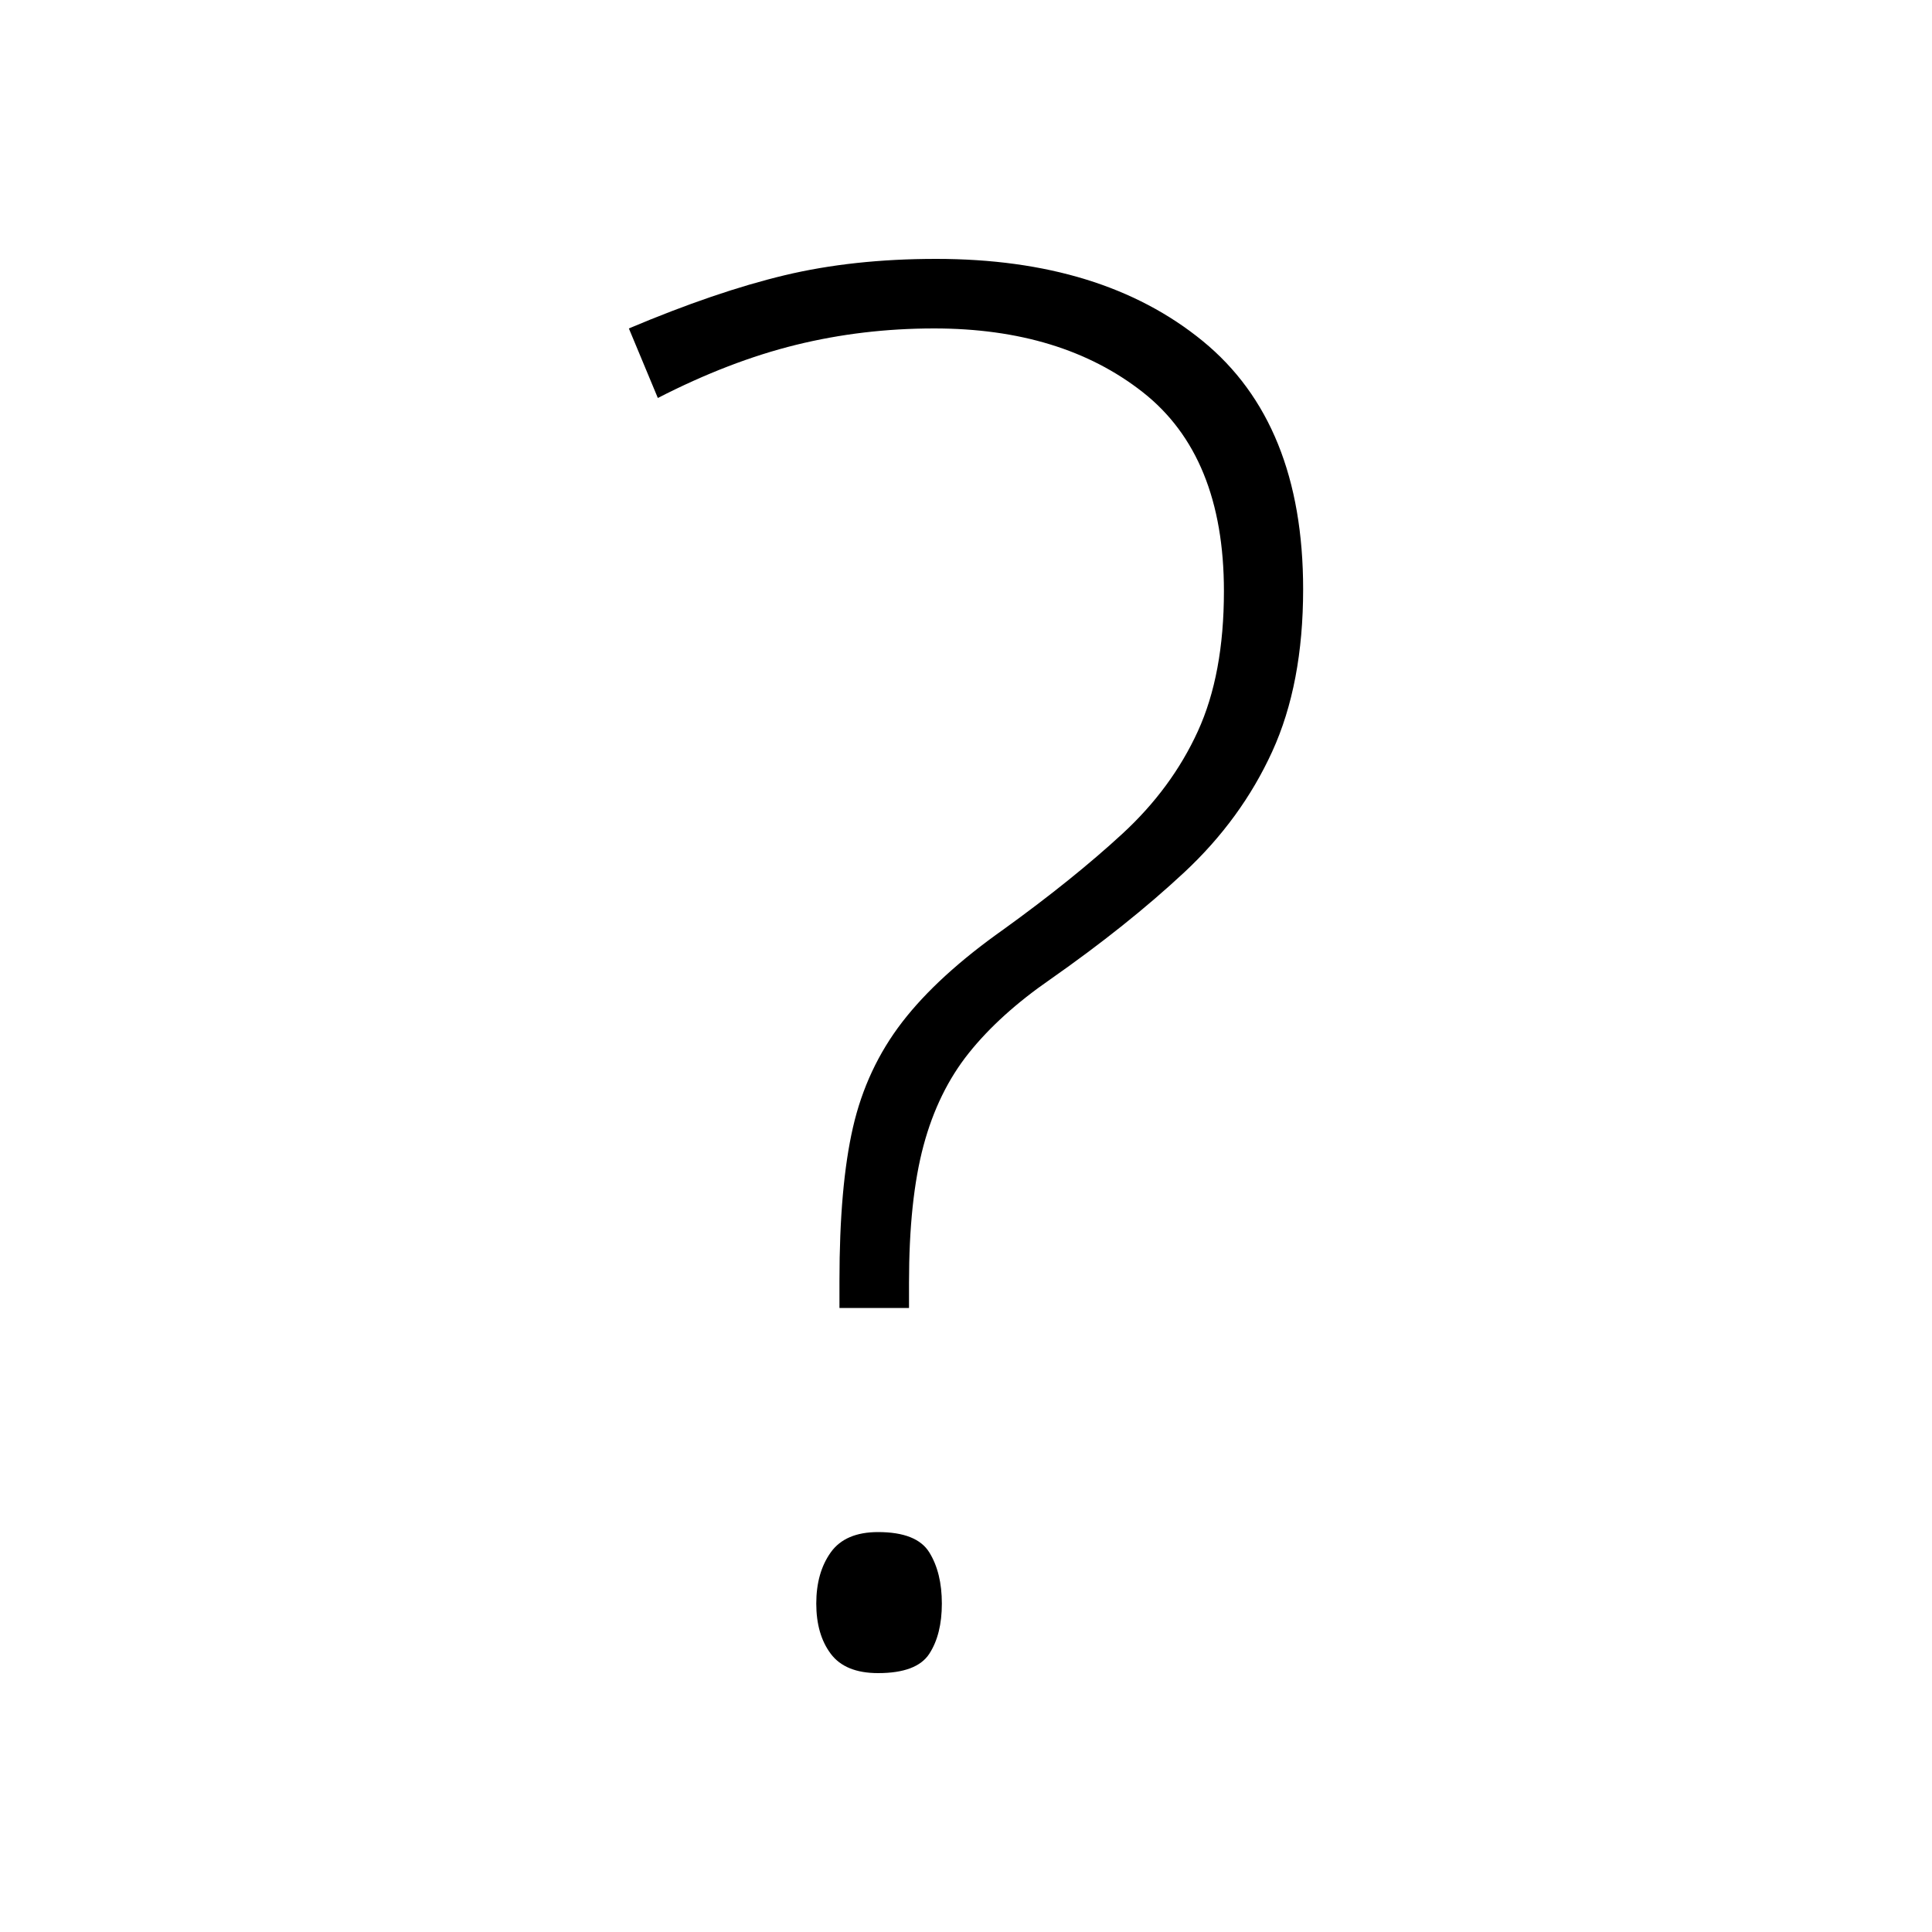 <svg xmlns="http://www.w3.org/2000/svg" xmlns:xlink="http://www.w3.org/1999/xlink" version="1.1" viewBox="0 0 1000 1000">
   <path 
d="M434.5 663q0 -49 7 -79.5t25.5 -54.5t52.5 -48q36 -26 61.5 -49.5t39 -53t13.5 -72.5q0 -70 -42 -103t-108 -33q-37 0 -71.5 8.5t-71.5 27.5l-15 -36q45 -19 80.5 -27.5t78.5 -8.5q86 0 138 42.5t52 128.5q0 49 -16 84t-45.5 62.5t-69.5 55.5q-26 18 -42 38t-23.5 48
t-7.5 71v13h-36v-14zM422.5 830q0 -16 7.5 -26.5t24.5 -10.5q20 0 26.5 10.5t6.5 26.5t-6.5 26t-26.5 10q-17 0 -24.5 -10t-7.5 -26z" />
</svg>
